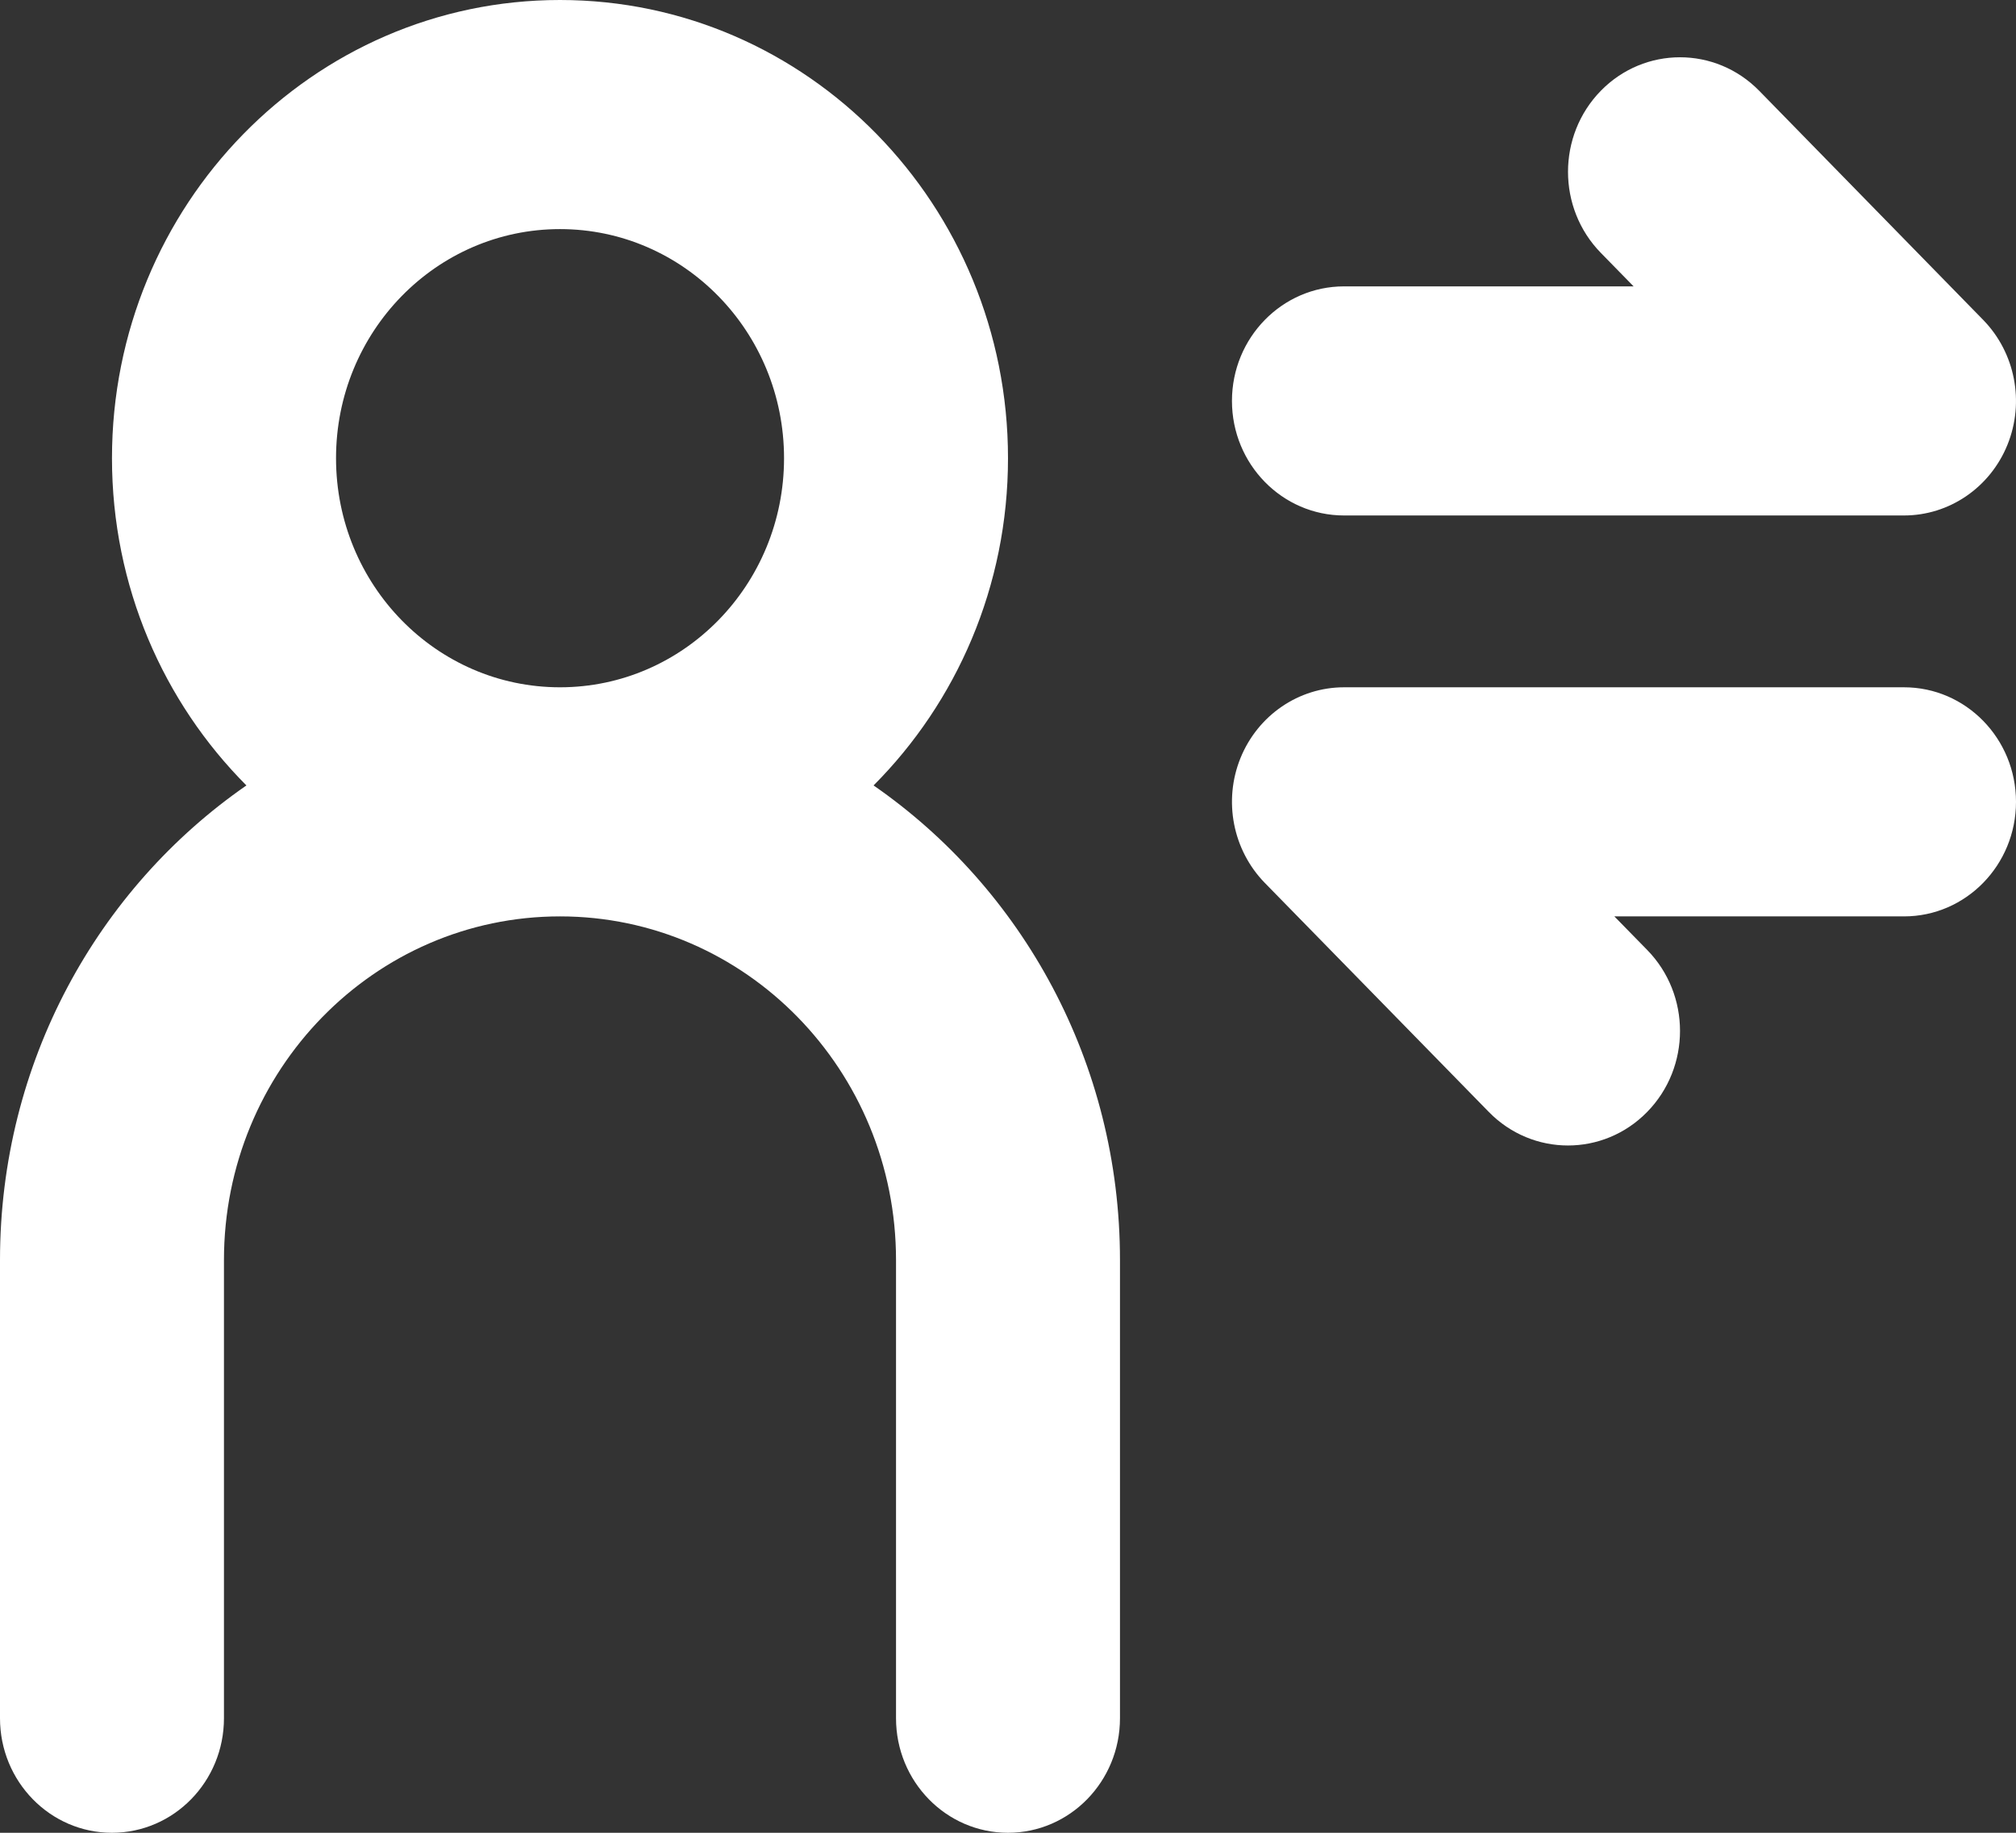 <svg xmlns="http://www.w3.org/2000/svg" width="22" height="20" fill="none" viewBox="0 0 22 20"><rect x="0" y="0" width="22" height="20" fill="#333333" stroke="none"/><path fill="#fff" fill-rule="evenodd" d="M6.111 7.5C4.761 7.5 3.667 6.381 3.667 5C3.667 3.619 4.761 2.5 6.111 2.5C7.461 2.5 8.556 3.619 8.556 5C8.556 6.381 7.461 7.5 6.111 7.5ZM9.533 8.571C10.438 7.663 11 6.399 11 5C11 2.239 8.811 0 6.111 0C3.411 0 1.222 2.239 1.222 5C1.222 6.399 1.784 7.663 2.689 8.571C1.066 9.695 0 11.595 0 13.75V18.75C0 19.44 0.547 20 1.222 20C1.897 20 2.444 19.44 2.444 18.75V13.75C2.444 11.679 4.086 10 6.111 10C8.136 10 9.778 11.679 9.778 13.75V18.75C9.778 19.44 10.325 20 11 20C11.675 20 12.222 19.44 12.222 18.75V13.75C12.222 11.595 11.156 9.695 9.533 8.571ZM13.444 4.375C13.444 3.685 13.992 3.125 14.667 3.125H17.827L17.469 2.759C16.992 2.271 16.992 1.479 17.469 0.991C17.946 0.503 18.72 0.503 19.198 0.991L21.642 3.491C21.991 3.849 22.096 4.386 21.907 4.853C21.718 5.32 21.272 5.625 20.778 5.625H14.667C13.992 5.625 13.444 5.065 13.444 4.375ZM20.778 7.5C21.453 7.5 22 8.06 22 8.75C22 9.44 21.453 10 20.778 10H17.617L17.975 10.366C18.453 10.854 18.453 11.646 17.975 12.134C17.498 12.622 16.724 12.622 16.247 12.134L13.802 9.634C13.453 9.276 13.348 8.739 13.537 8.272C13.727 7.805 14.172 7.5 14.667 7.5H20.778Z" clip-rule="evenodd"/></svg>